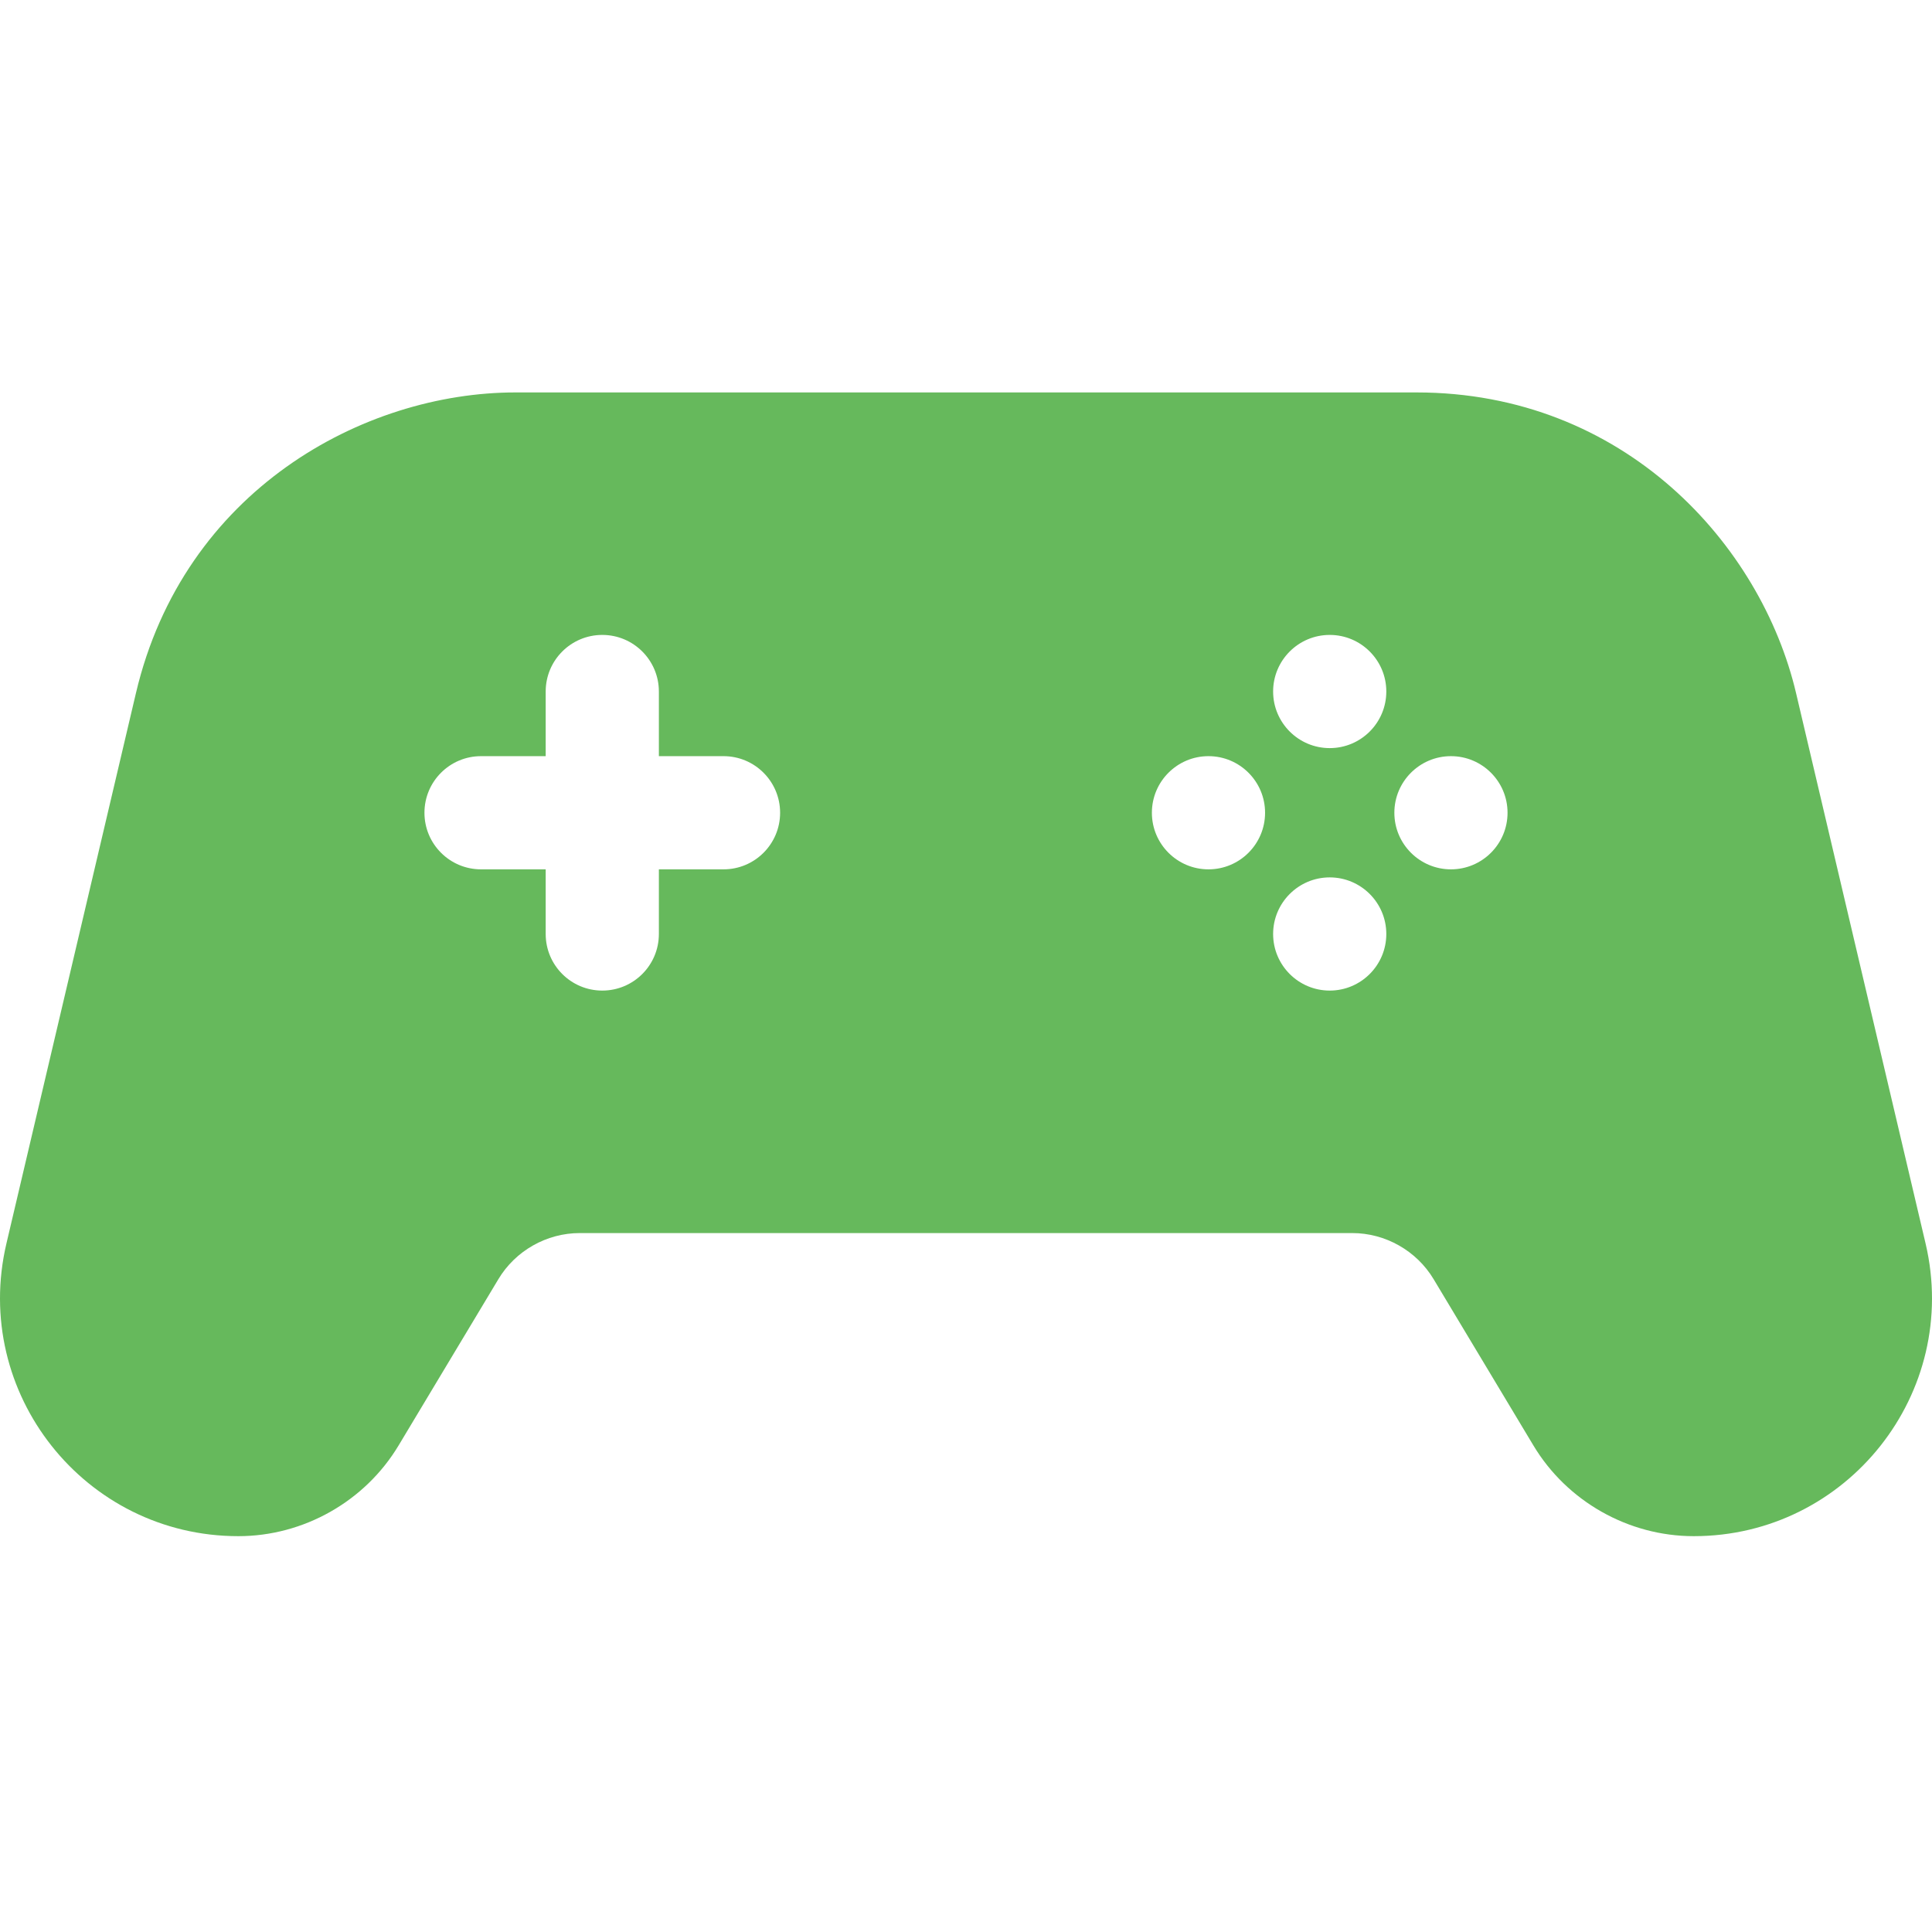 <svg height="512pt" fill="#66B95C" viewBox="0 -104 512.001 512" width="512pt" xmlns="http://www.w3.org/2000/svg"><path d="m510.297 225.531-34.32-145.844c-9.242-39.289-45.457-79.688-100.605-79.688h-238.738c-40.363 0-87.98 26.004-100.609 79.688l-34.32 145.844c-9.316 39.59 20.734 77.57 61.457 77.57 17.305 0 33.582-9.219 42.477-24.051l26.438-44.055c4.52-7.539 12.785-12.219 21.574-12.219h204.699c8.789 0 17.059 4.684 21.578 12.223l26.434 44.047c8.898 14.836 25.176 24.055 42.5 24.055 40.66 0 70.762-37.941 61.438-77.57zm-318.555-99.145h-17.133v17.133c0 8.281-6.715 14.996-15 14.996-8.281 0-14.996-6.715-14.996-14.996v-17.133h-17.133c-8.281 0-14.996-6.715-14.996-14.996 0-8.285 6.715-15 14.996-15h17.133v-17.133c0-8.281 6.715-14.996 14.996-14.996 8.285 0 15 6.715 15 14.996v17.133h17.133c8.281 0 14.996 6.715 14.996 15 0 8.281-6.715 14.996-14.996 14.996zm128.516 0c-8.277 0-14.996-6.719-14.996-14.996 0-8.281 6.723-15 14.996-15 8.281 0 15 6.719 15 15 0 8.277-6.719 14.996-15 14.996zm32.133 32.129c-8.277 0-15-6.719-15-14.996 0-8.277 6.723-15 15-15s14.996 6.723 14.996 15c0 8.277-6.719 14.996-14.996 14.996zm0-64.258c-8.277 0-15-6.719-15-15 0-8.277 6.723-14.996 15-14.996s14.996 6.719 14.996 14.996c0 8.281-6.719 15-14.996 15zm32.129 32.129c-8.277 0-15-6.719-15-14.996 0-8.281 6.723-15 15-15 8.277 0 14.996 6.719 14.996 15 0 8.277-6.719 14.996-14.996 14.996zm0 0" fill-rule="evenodd"/></svg>
